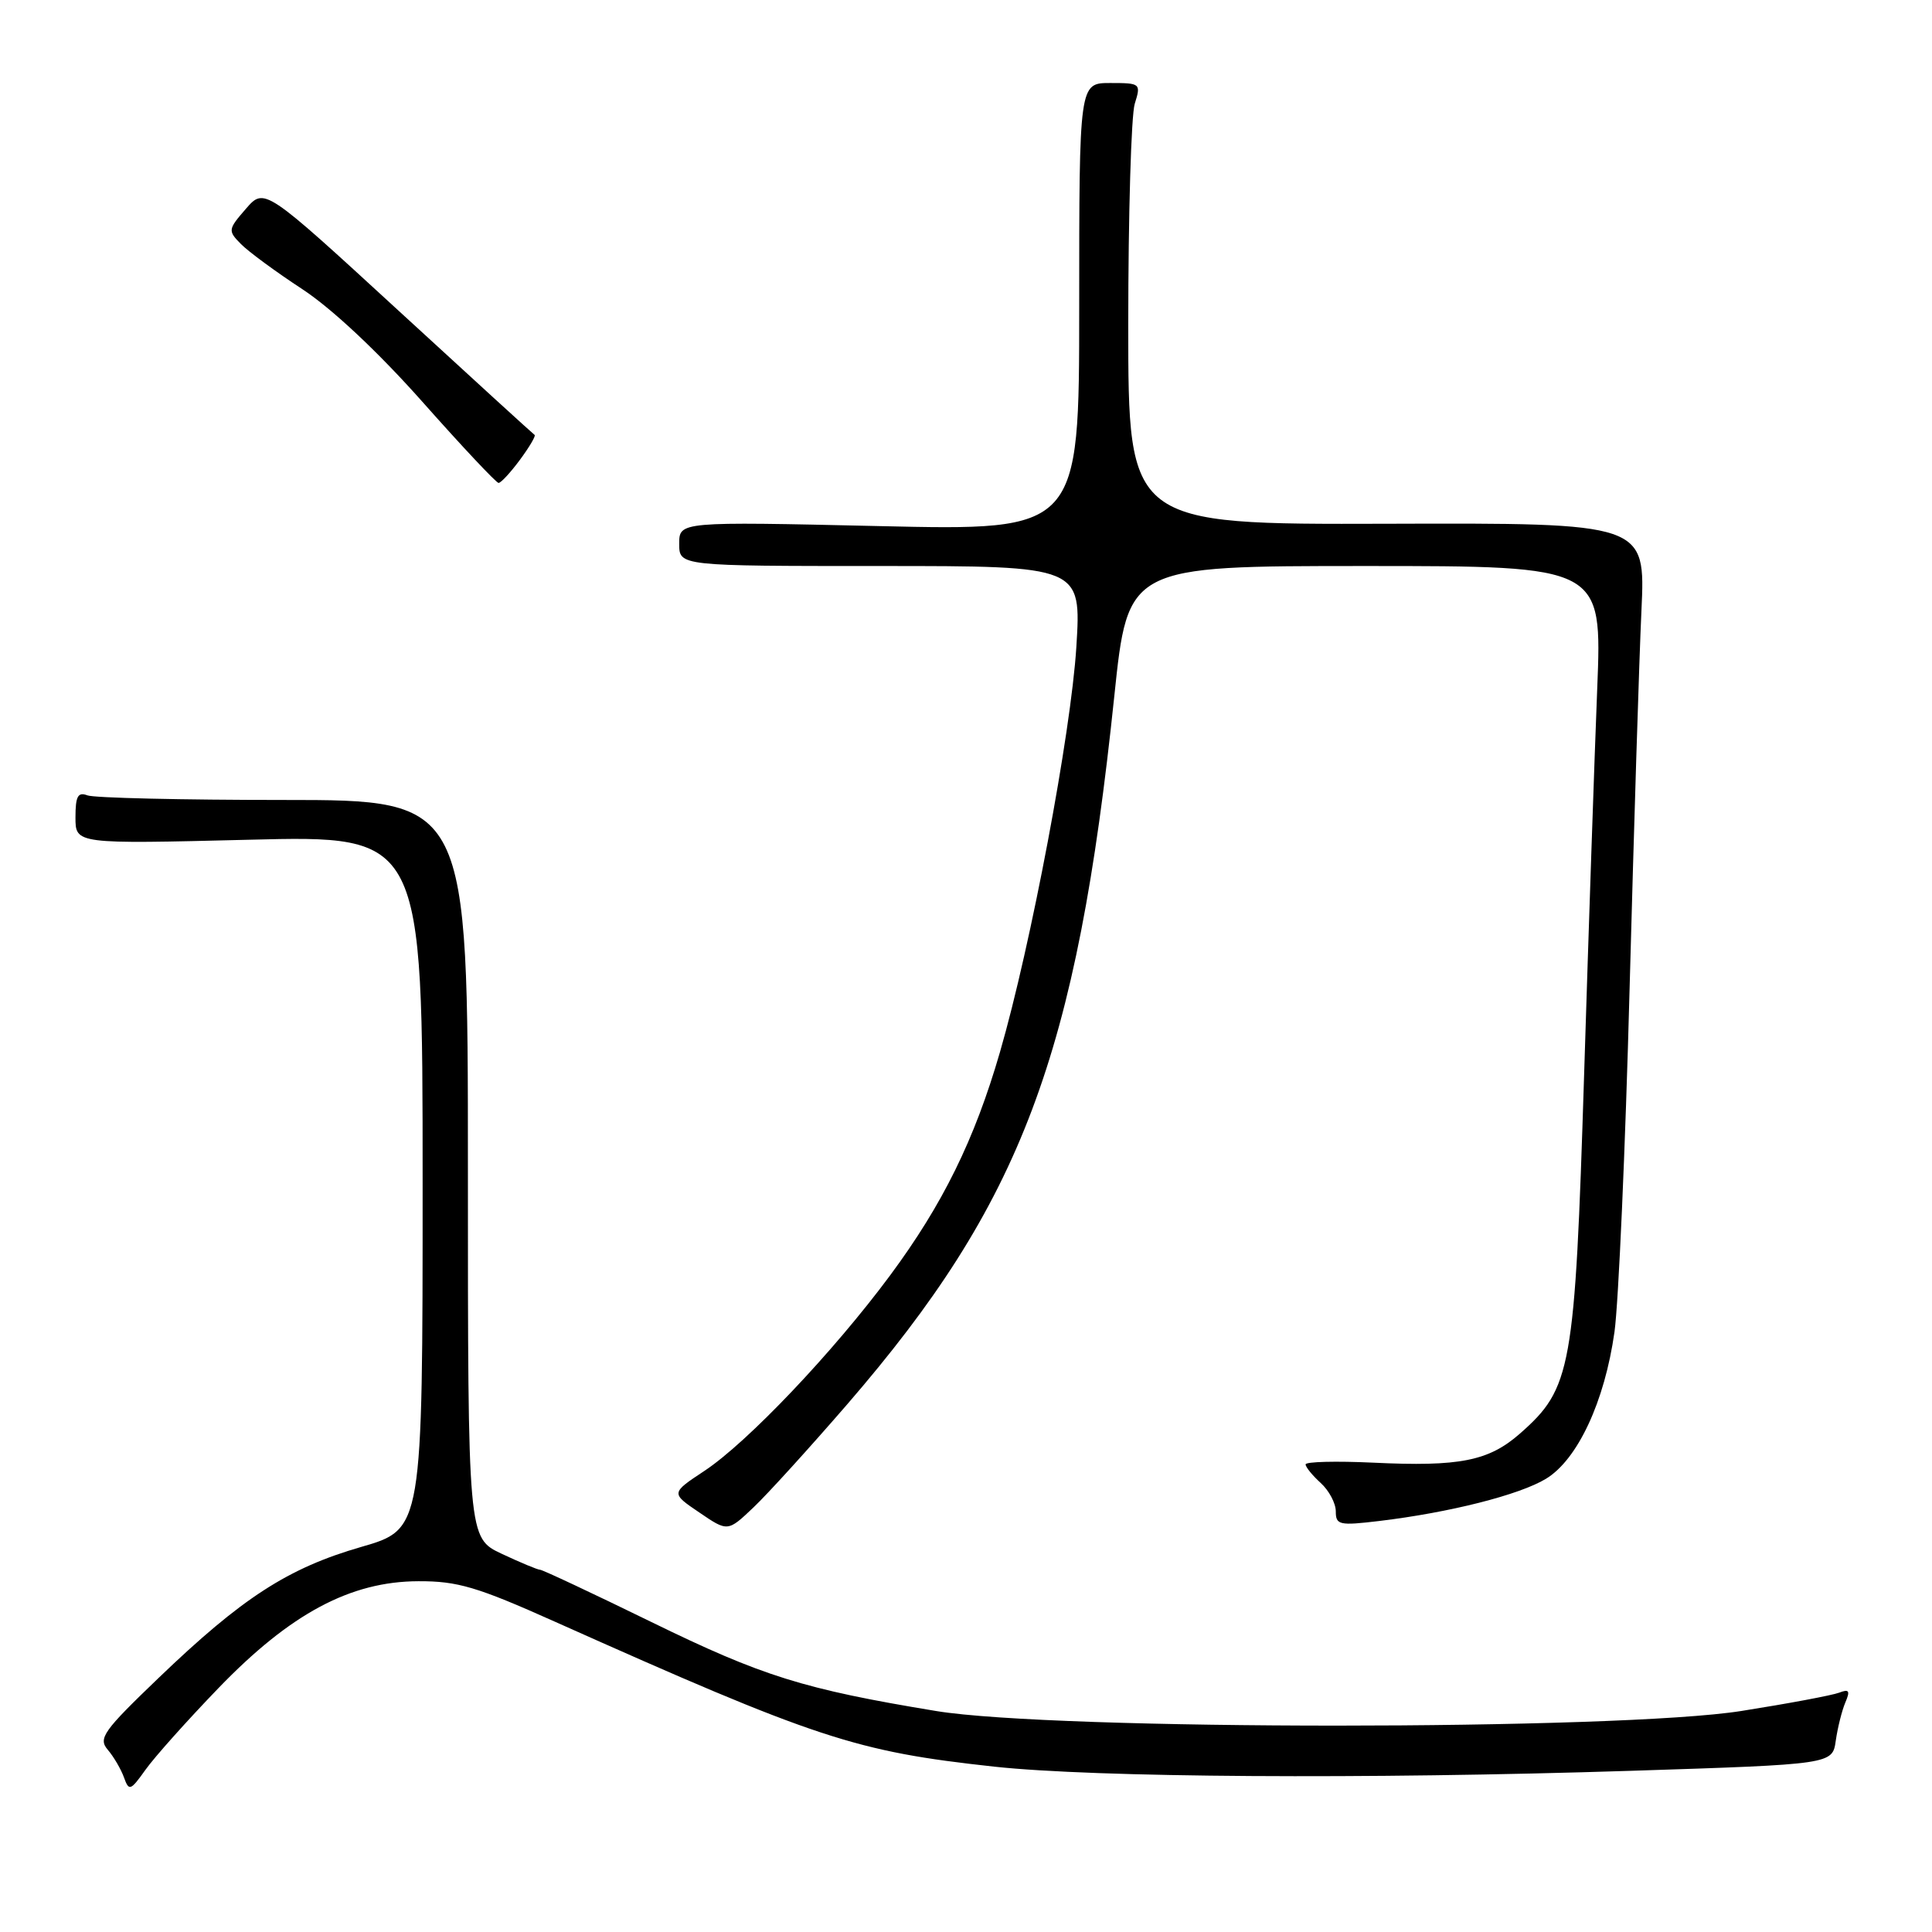 <?xml version="1.0" encoding="UTF-8" standalone="no"?>
<!DOCTYPE svg PUBLIC "-//W3C//DTD SVG 1.1//EN" "http://www.w3.org/Graphics/SVG/1.1/DTD/svg11.dtd" >
<svg xmlns="http://www.w3.org/2000/svg" xmlns:xlink="http://www.w3.org/1999/xlink" version="1.1" viewBox="0 0 256 256">
 <g >
 <path fill="currentColor"
d=" M 28.92 223.71 C 38.46 213.81 46.44 209.54 55.45 209.52 C 60.63 209.50 63.23 210.27 73.50 214.87 C 108.28 230.42 113.32 232.08 131.74 234.09 C 145.08 235.54 181.00 235.77 216.15 234.64 C 242.81 233.78 242.81 233.78 243.25 230.64 C 243.50 228.91 244.07 226.63 244.52 225.58 C 245.18 224.03 245.02 223.78 243.69 224.29 C 242.77 224.64 236.96 225.73 230.76 226.71 C 214.46 229.30 139.71 229.30 124.05 226.72 C 106.47 223.82 101.04 222.12 86.32 214.93 C 78.52 211.12 71.88 208.00 71.56 208.00 C 71.24 208.00 68.96 207.05 66.49 205.89 C 62.00 203.78 62.00 203.78 62.00 154.89 C 62.00 106.00 62.00 106.00 37.58 106.00 C 24.15 106.00 12.45 105.73 11.58 105.39 C 10.32 104.91 10.00 105.51 10.00 108.31 C 10.00 111.84 10.00 111.84 33.00 111.27 C 56.00 110.69 56.00 110.69 56.00 156.66 C 56.00 202.63 56.00 202.63 47.85 204.98 C 38.15 207.78 32.06 211.73 21.01 222.34 C 13.69 229.36 12.99 230.34 14.27 231.84 C 15.05 232.75 16.02 234.40 16.42 235.50 C 17.09 237.37 17.28 237.30 19.28 234.50 C 20.45 232.85 24.79 227.99 28.92 223.71 Z  M 112.26 186.08 C 135.37 159.34 142.66 140.00 147.65 92.25 C 149.45 75.00 149.45 75.00 180.87 75.00 C 212.29 75.00 212.29 75.00 211.64 91.25 C 211.28 100.19 210.50 123.25 209.90 142.50 C 208.68 181.49 208.24 183.94 201.40 189.96 C 197.25 193.60 193.40 194.36 181.95 193.81 C 177.03 193.58 173.00 193.68 173.00 194.04 C 173.00 194.40 173.90 195.50 175.00 196.50 C 176.10 197.50 177.00 199.19 177.00 200.27 C 177.00 202.07 177.47 202.17 182.75 201.54 C 192.09 200.42 201.34 198.08 204.86 195.94 C 209.05 193.39 212.63 185.71 213.93 176.47 C 214.46 172.64 215.37 152.18 215.93 131.00 C 216.50 109.82 217.20 87.28 217.50 80.90 C 218.04 69.29 218.04 69.29 183.77 69.40 C 149.50 69.50 149.50 69.50 149.50 43.00 C 149.50 28.42 149.89 15.26 150.36 13.75 C 151.20 11.06 151.13 11.00 147.11 11.00 C 143.00 11.00 143.00 11.00 143.00 40.66 C 143.00 70.32 143.00 70.32 116.50 69.71 C 90.00 69.11 90.00 69.11 90.00 72.06 C 90.00 75.00 90.00 75.00 116.65 75.00 C 143.29 75.00 143.29 75.00 142.62 85.75 C 141.90 97.17 136.61 125.23 132.50 139.41 C 129.13 151.03 124.92 159.58 117.94 169.00 C 110.41 179.16 99.05 191.12 93.34 194.90 C 88.88 197.85 88.88 197.85 92.66 200.41 C 96.43 202.98 96.43 202.98 99.84 199.74 C 101.72 197.96 107.30 191.81 112.26 186.08 Z  M 68.90 60.92 C 70.15 59.23 71.02 57.75 70.84 57.63 C 70.65 57.51 62.52 50.09 52.77 41.13 C 35.04 24.84 35.04 24.84 32.58 27.67 C 30.21 30.40 30.18 30.57 31.92 32.33 C 32.91 33.34 36.58 36.04 40.08 38.33 C 43.99 40.90 50.11 46.64 55.97 53.24 C 61.21 59.15 65.75 63.98 66.06 63.99 C 66.37 64.00 67.65 62.61 68.90 60.92 Z "/>
</g>
</svg>